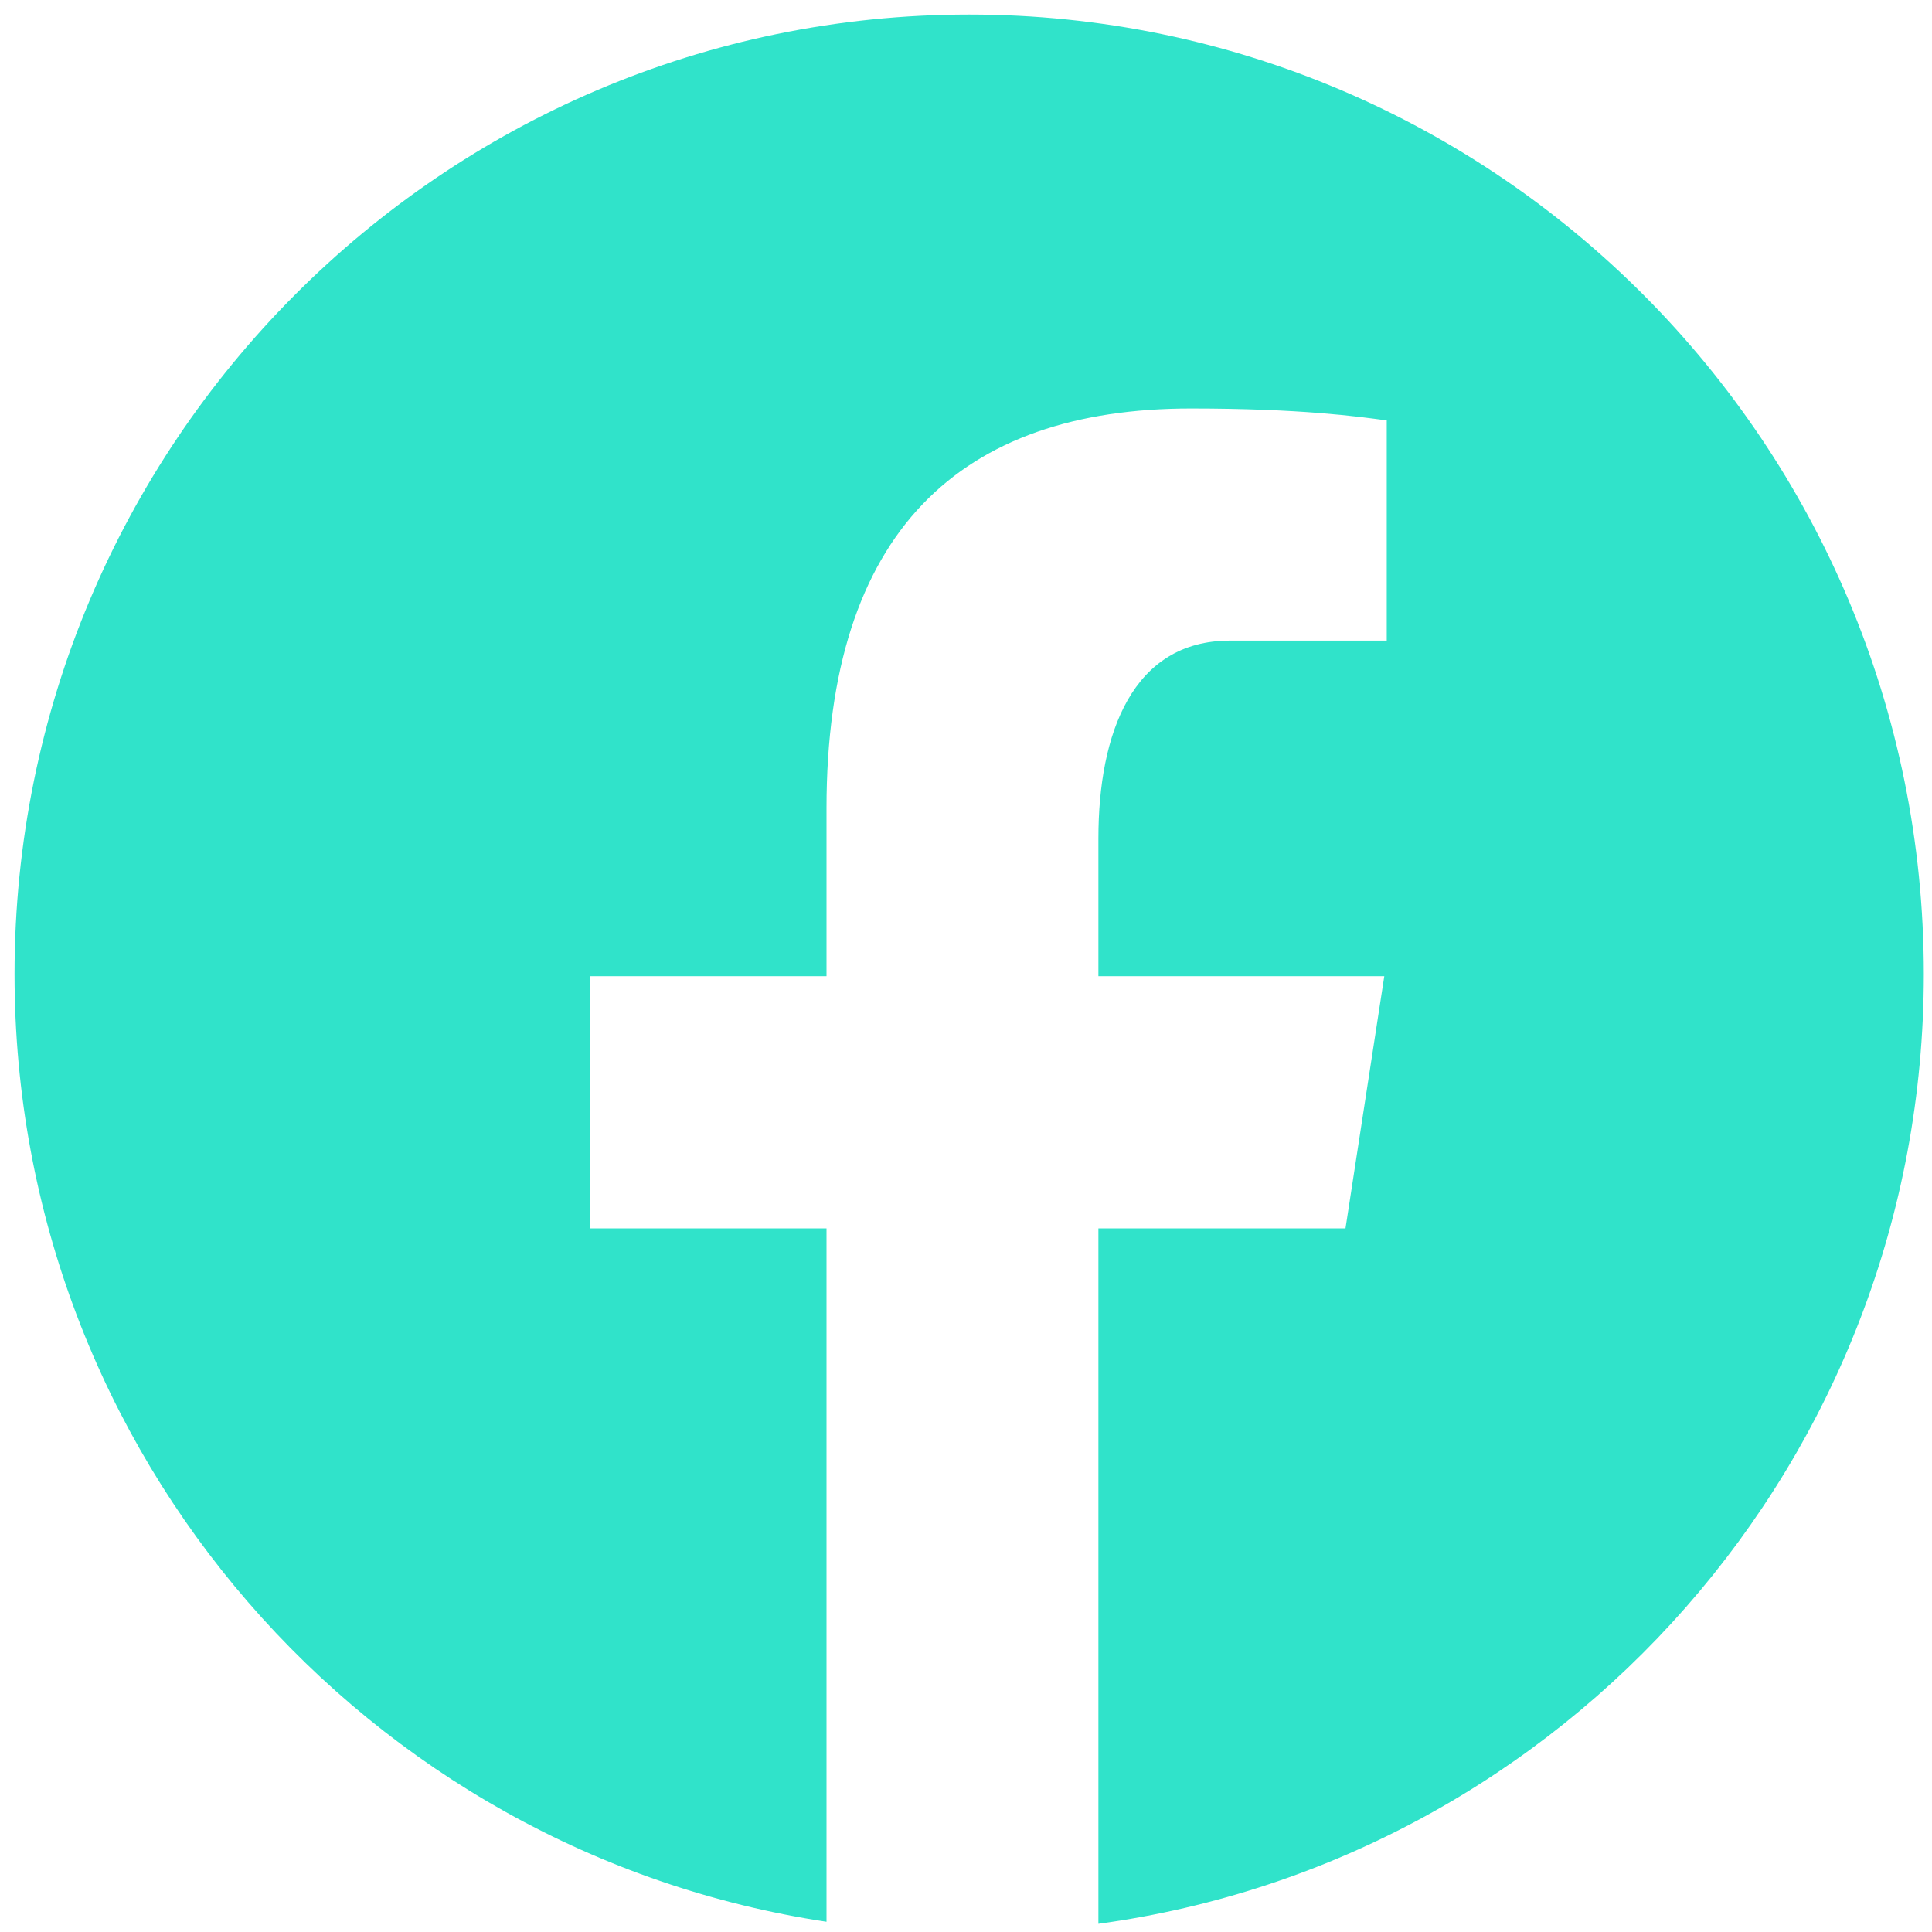 <svg width="85" height="85" viewBox="0 0 85 85" fill="none" xmlns="http://www.w3.org/2000/svg">
<path d="M42.64 0.64C19.445 0.64 0.64 19.541 0.64 42.856C0.64 64.022 16.151 81.497 36.363 84.55V54.045H25.972V42.948H36.363V35.564C36.363 23.339 42.289 17.972 52.398 17.972C57.239 17.972 59.799 18.332 61.011 18.497V28.184H54.116C49.824 28.184 48.325 32.273 48.325 36.883V42.948H60.903L59.196 54.045H48.325V84.64C68.825 81.844 84.64 64.227 84.64 42.856C84.64 19.541 65.836 0.64 42.64 0.64Z" fill="#30E3CA"/>
</svg>
